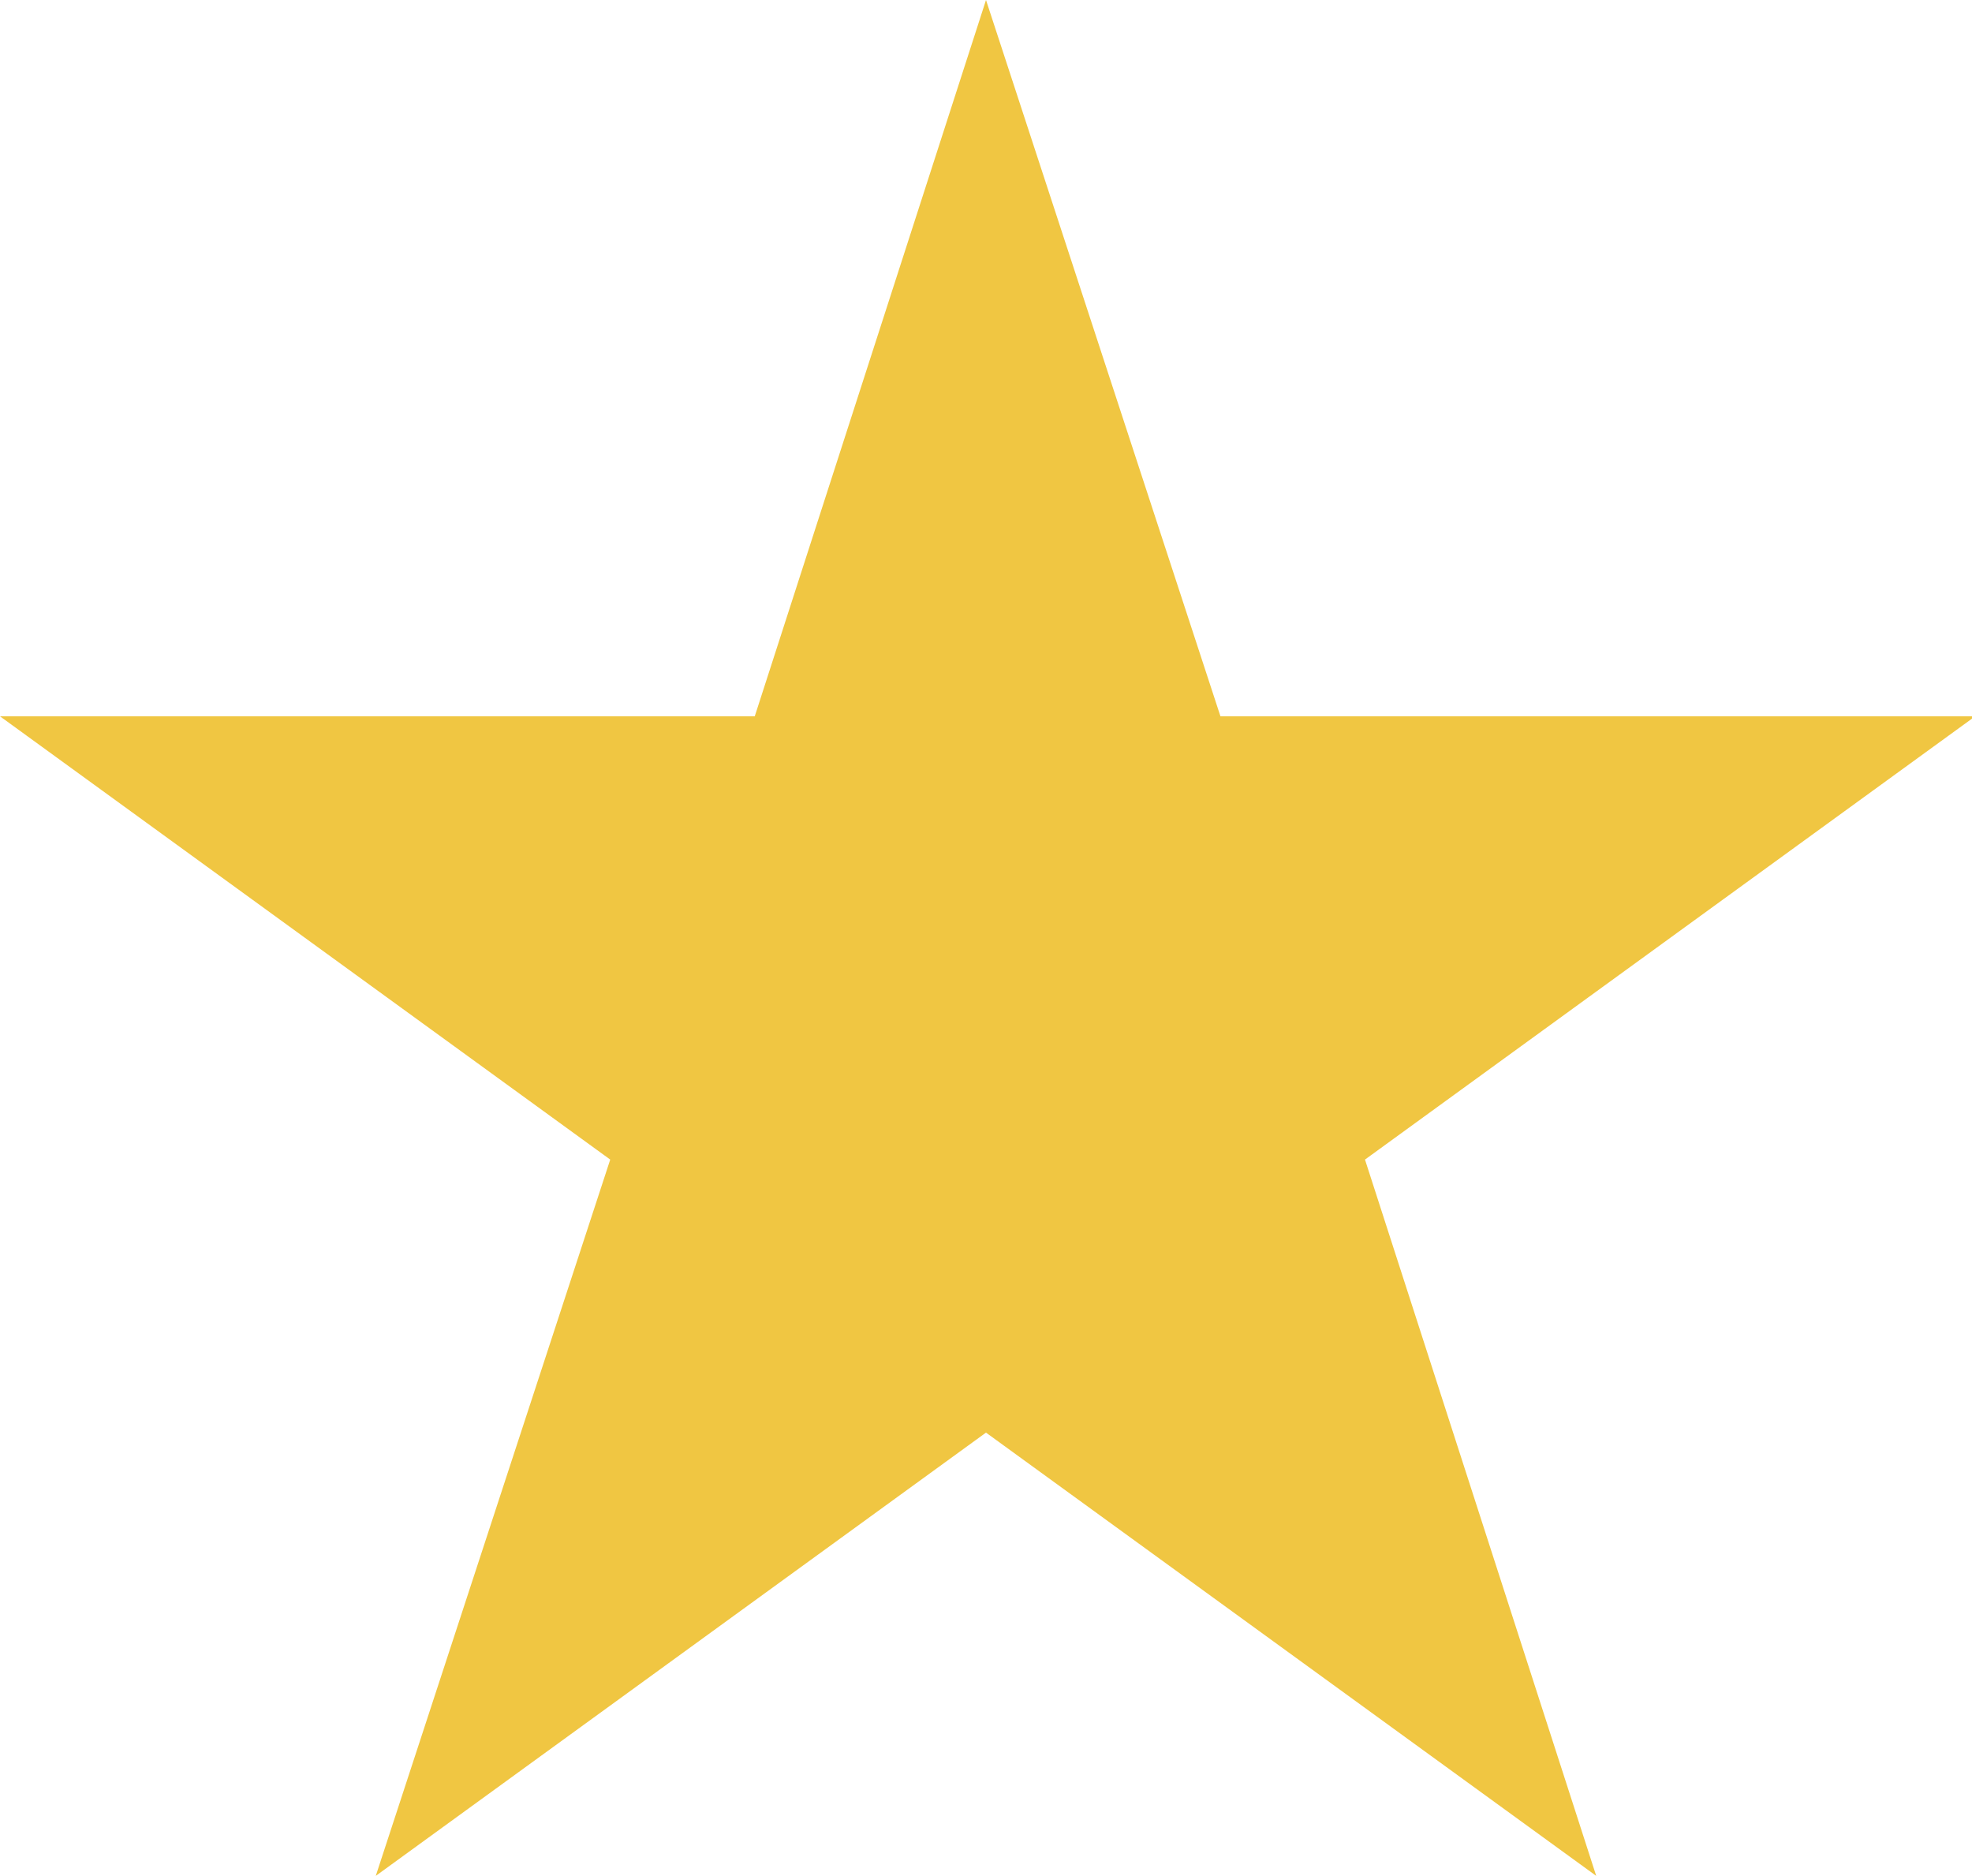 <?xml version="1.0" encoding="utf-8"?>
<!-- Generator: Adobe Illustrator 27.2.0, SVG Export Plug-In . SVG Version: 6.00 Build 0)  -->
<svg version="1.1" id="Lager_1" xmlns="http://www.w3.org/2000/svg" xmlns:xlink="http://www.w3.org/1999/xlink" x="0px" y="0px"
	 viewBox="0 0 61.4 58.4" style="enable-background:new 0 0 61.4 58.4;" xml:space="preserve">
<style type="text/css">
	.st0{fill:#F0C642;}
</style>
<path class="st0" d="M30.7,0L38,22.3h23.5l-19,13.8l7.2,22.3l-19-13.8l-19,13.8L19,36.1L0,22.3h23.5L30.7,0z"/>
</svg>
